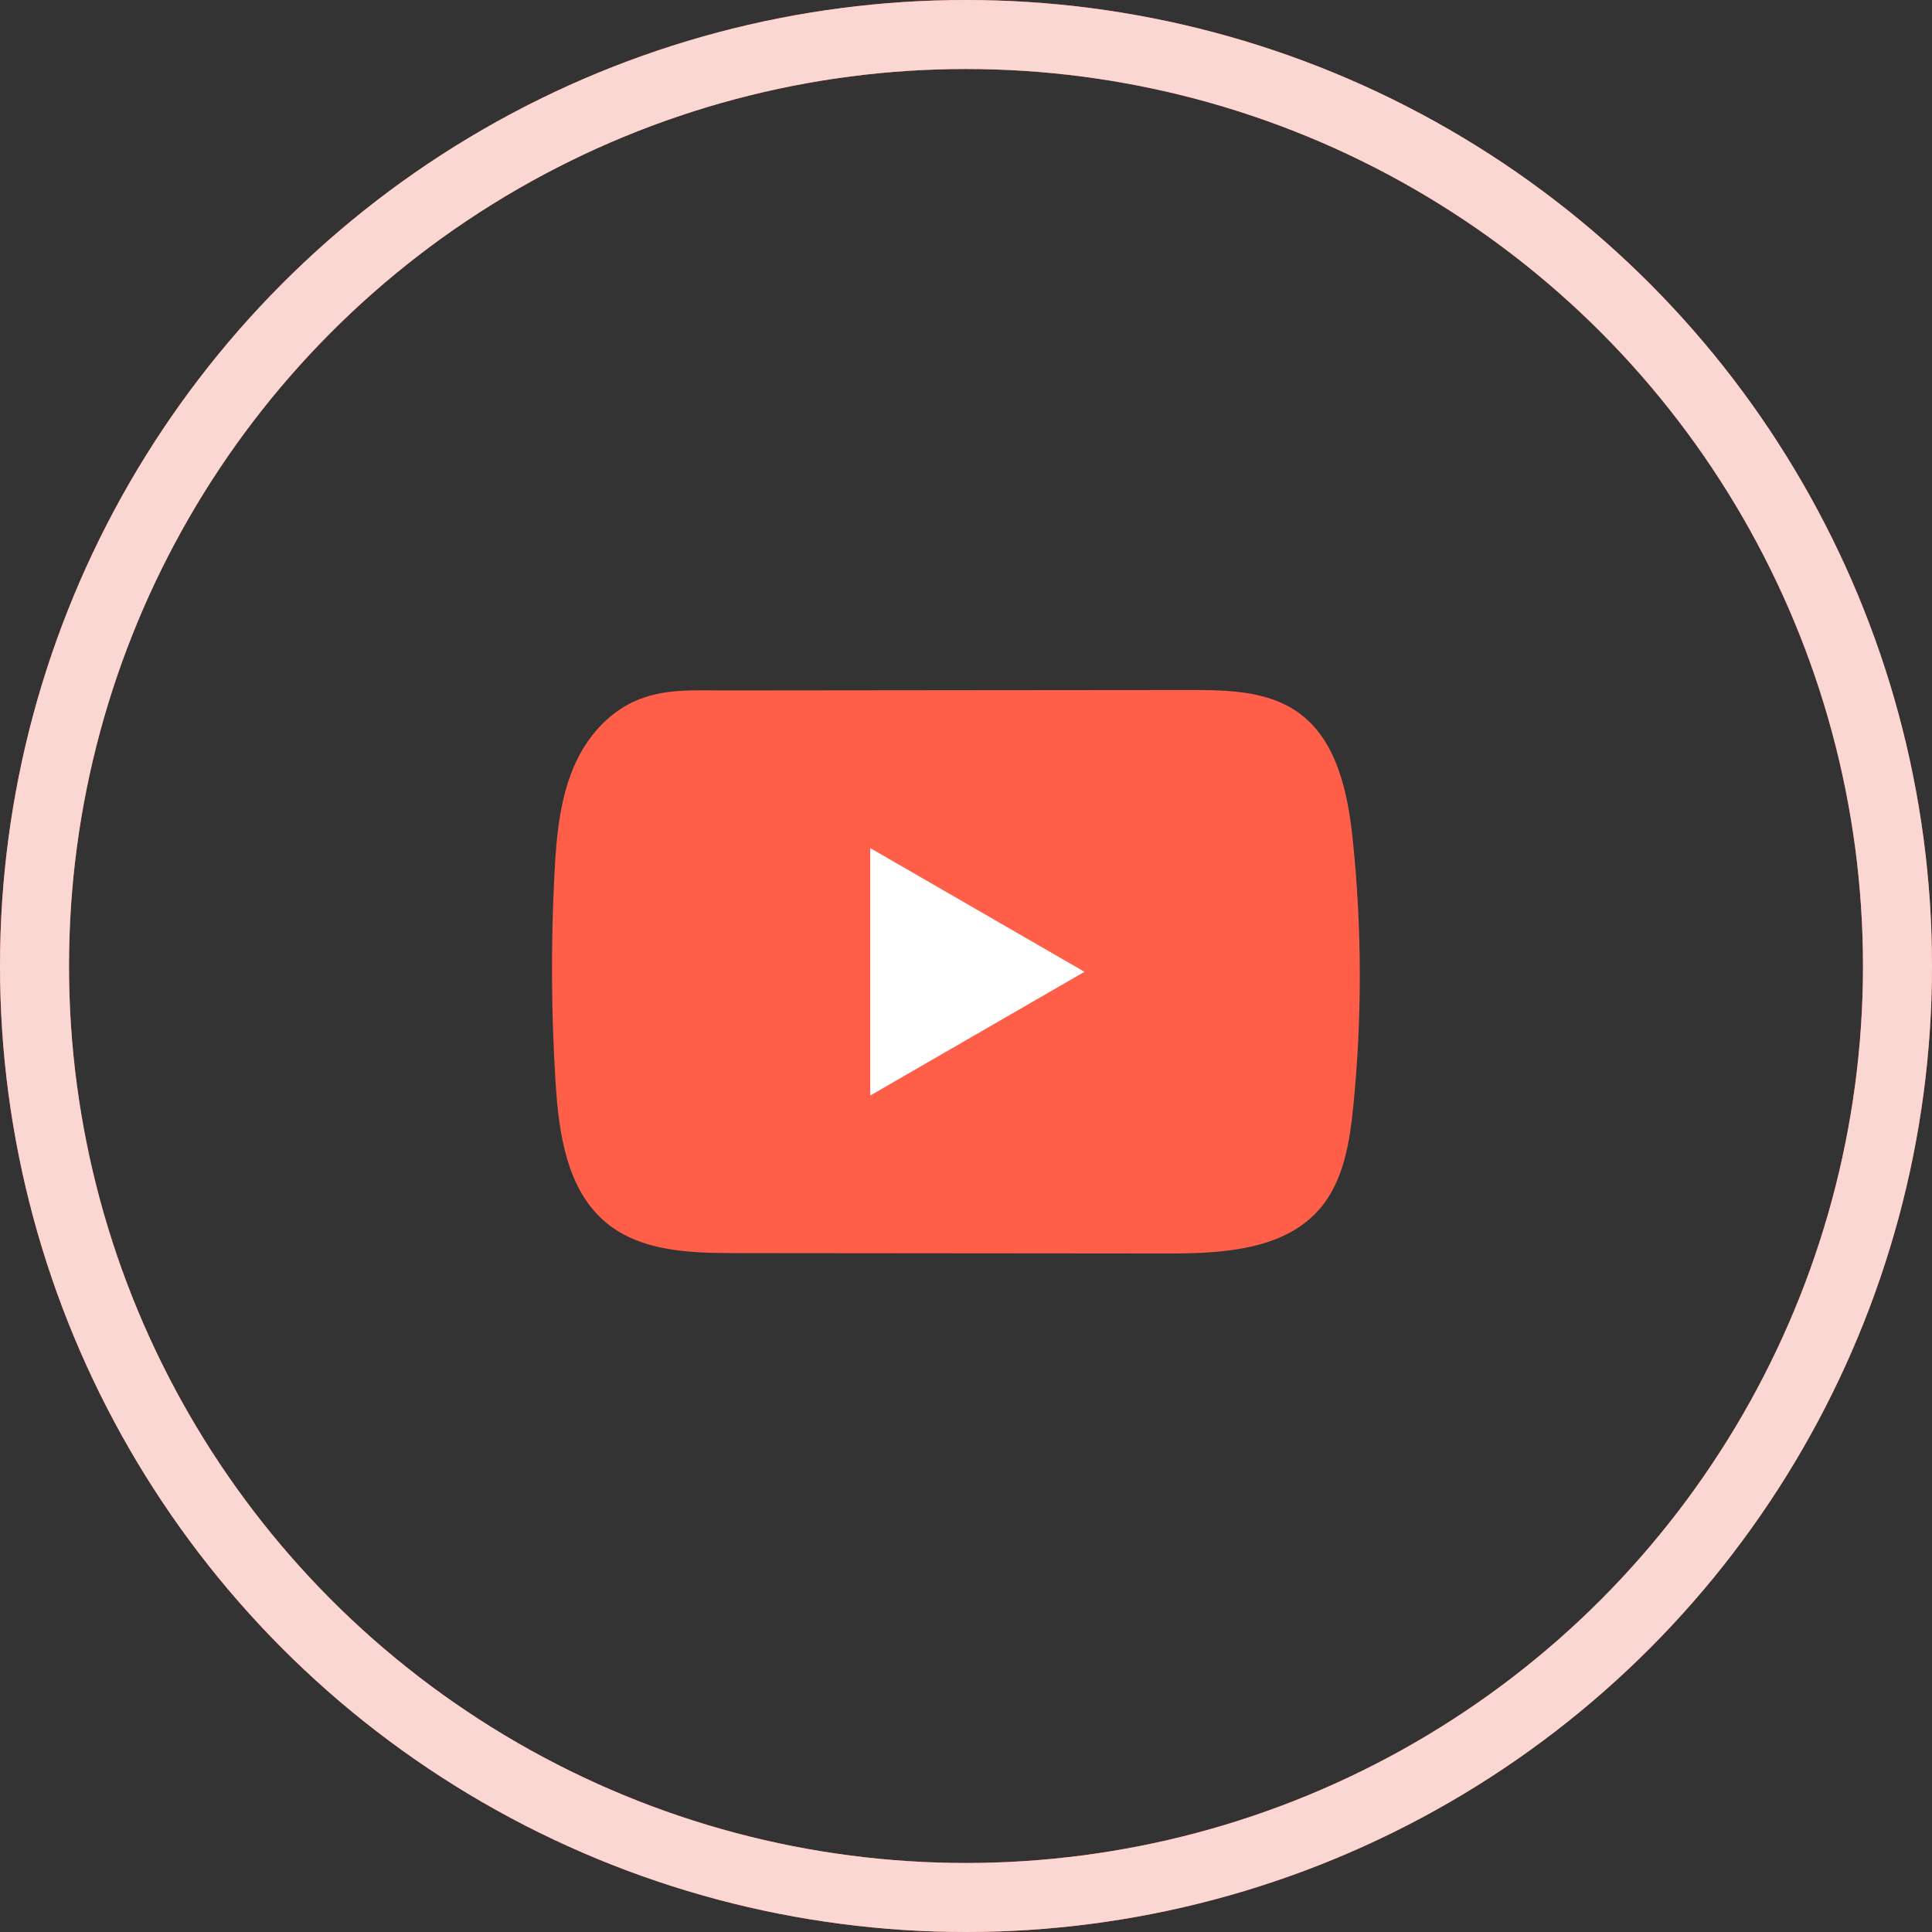 <svg width="56" height="56" viewBox="0 0 56 56" fill="none" xmlns="http://www.w3.org/2000/svg">
<rect x="0" y="0" width="56" height="56" fill="#333333" stroke="none"/>
<circle cx="28" cy="28" r="3" fill="#FF0209"/>
<circle cx="28" cy="28" r="27" stroke="#FF5F49" stroke-width="2"/>
<circle cx="28" cy="28" r="27" stroke="#FAD7D3" stroke-width="2"/>
<path d="M35.465 36.264C34.92 36.324 34.363 36.334 33.829 36.333C29.662 36.329 25.495 36.325 21.329 36.322C20.018 36.322 18.59 36.28 17.577 35.446C16.435 34.505 16.198 32.872 16.105 31.395C15.977 29.37 15.966 27.34 16.072 25.314C16.13 24.202 16.231 23.062 16.71 22.055C17.054 21.332 17.628 20.682 18.363 20.34C19.217 19.944 20.11 20.014 21.03 20.013C23.231 20.01 25.432 20.009 27.633 20.006C29.921 20.004 32.211 20.003 34.499 20C35.58 20 36.741 20.022 37.623 20.647C38.762 21.454 39.072 22.989 39.214 24.378C39.478 26.935 39.481 29.52 39.225 32.077C39.118 33.132 38.941 34.247 38.246 35.047C37.558 35.841 36.537 36.146 35.466 36.263L35.465 36.264Z" fill="#FF5F49"/>
<path d="M31.434 28.168L25.224 24.582V31.755L31.434 28.168Z" fill="white"/>
</svg>
